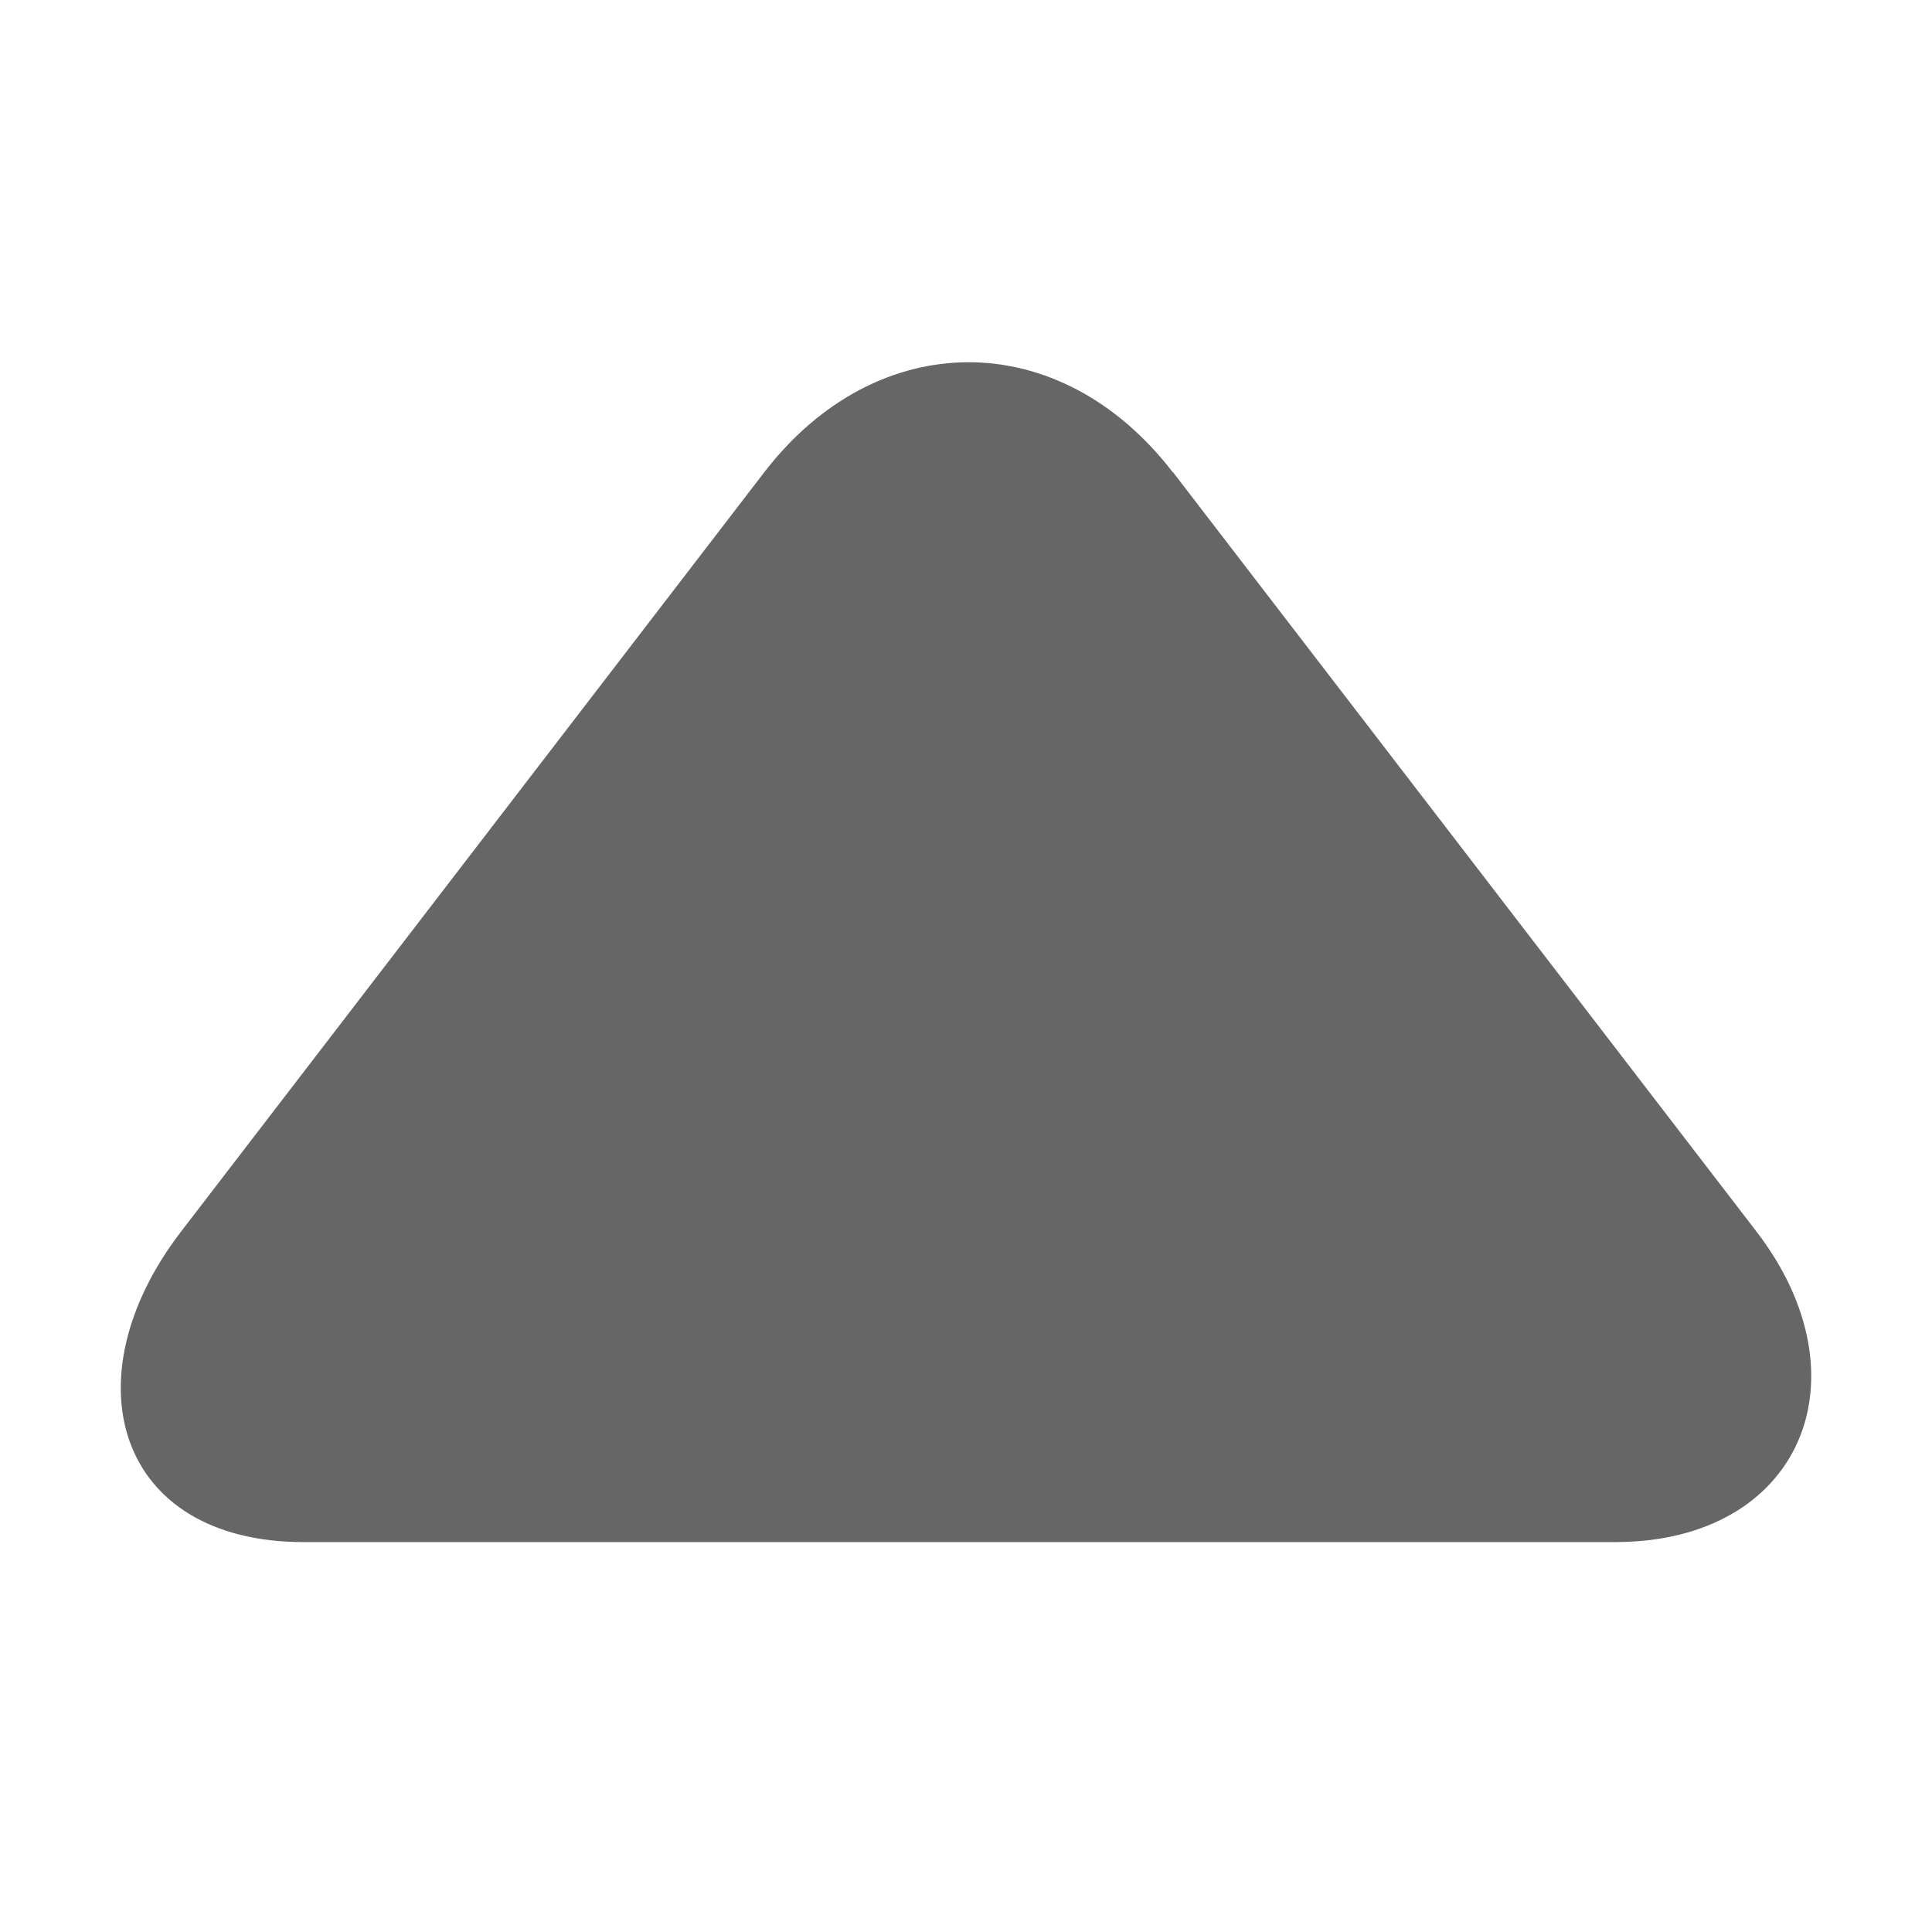 <!--?xml version="1.0" encoding="UTF-8"?-->
<svg width="32px" height="32px" viewBox="0 0 32 32" version="1.1" xmlns="http://www.w3.org/2000/svg" xmlns:xlink="http://www.w3.org/1999/xlink">
    <title>1019.up</title>
    <g id="1019.up" stroke="none" stroke-width="1" fill="none" fill-rule="evenodd">
        <g id="编组" transform="translate(2, 6)" fill="#000000" fill-rule="nonzero">
            <path d="M17.426,1.824 C15.558,-0.608 12.528,-0.608 10.657,1.824 L0.998,14.4 C-0.87,16.832 -0.072,19.542 3.032,19.542 L24.747,19.542 C27.827,19.542 28.961,16.832 27.094,14.4 L17.431,1.824 L17.426,1.824 Z" id="路径" fill="#666666"></path>
        </g>
    </g>
</svg>